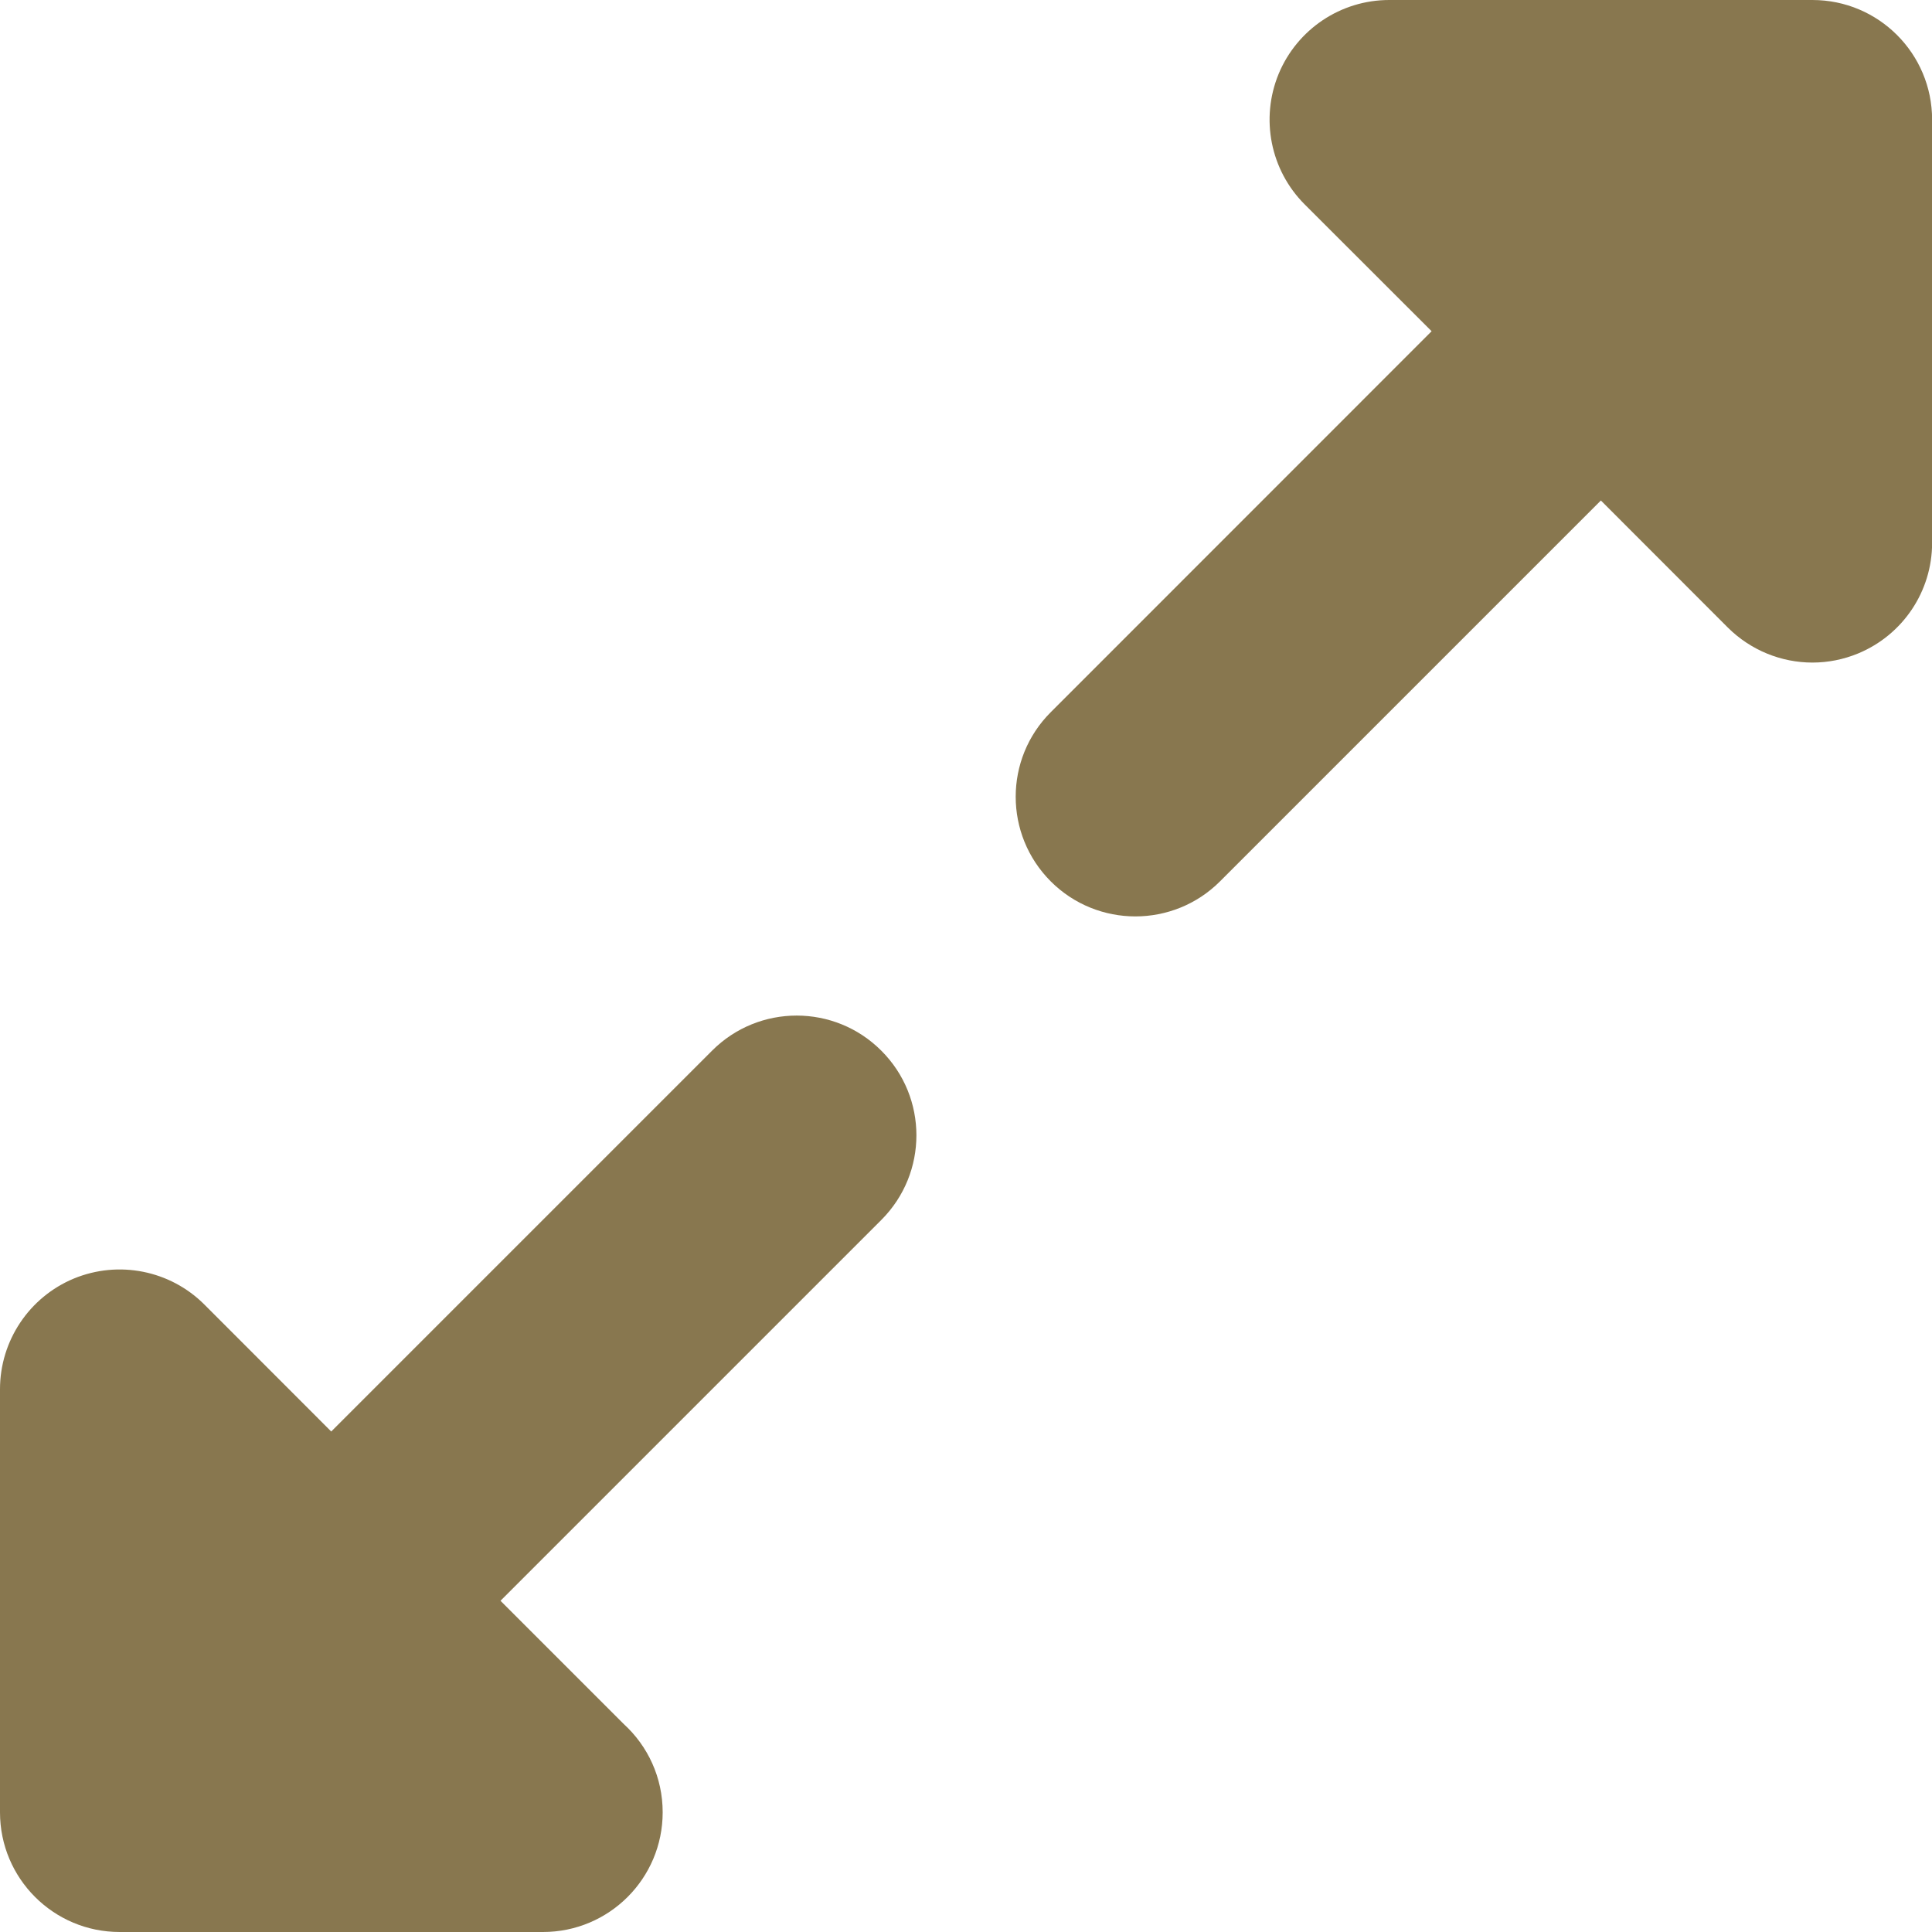 <svg width="18" height="18" viewBox="0 0 18 18" fill="none" xmlns="http://www.w3.org/2000/svg">
<g clip-path="url(#clip0_4_1339)">
<path d="M6.635 9.788L3.086 13.337L1.904 12.154C1.585 11.835 1.105 11.74 0.688 11.912C0.272 12.085 0 12.492 0 12.943V16.885C0 17.501 0.499 18 1.115 18L5.058 18C5.058 18 5.058 18 5.059 18C5.675 18 6.174 17.501 6.174 16.885C6.174 16.559 6.035 16.267 5.812 16.063L4.663 14.914L8.211 11.366C8.647 10.93 8.647 10.224 8.211 9.789C7.776 9.353 7.07 9.353 6.635 9.788Z" fill="#88774F"/>
<path d="M16.886 0H12.943C12.492 0 12.086 0.272 11.913 0.688C11.741 1.105 11.836 1.585 12.155 1.904L13.338 3.086L9.79 6.635C9.354 7.07 9.354 7.776 9.79 8.212C10.007 8.429 10.293 8.538 10.578 8.538C10.863 8.538 11.149 8.429 11.366 8.212L14.915 4.663L16.097 5.846C16.311 6.059 16.596 6.173 16.886 6.173C17.03 6.173 17.174 6.145 17.312 6.088C17.729 5.915 18.001 5.509 18.001 5.058V1.115C18.001 0.499 17.502 0 16.886 0Z" fill="#88774F"/>
</g>
<defs>
<clipPath id="clip0_4_1339">
<rect width="18" height="18" fill="white"/>
</clipPath>
</defs>
</svg>
